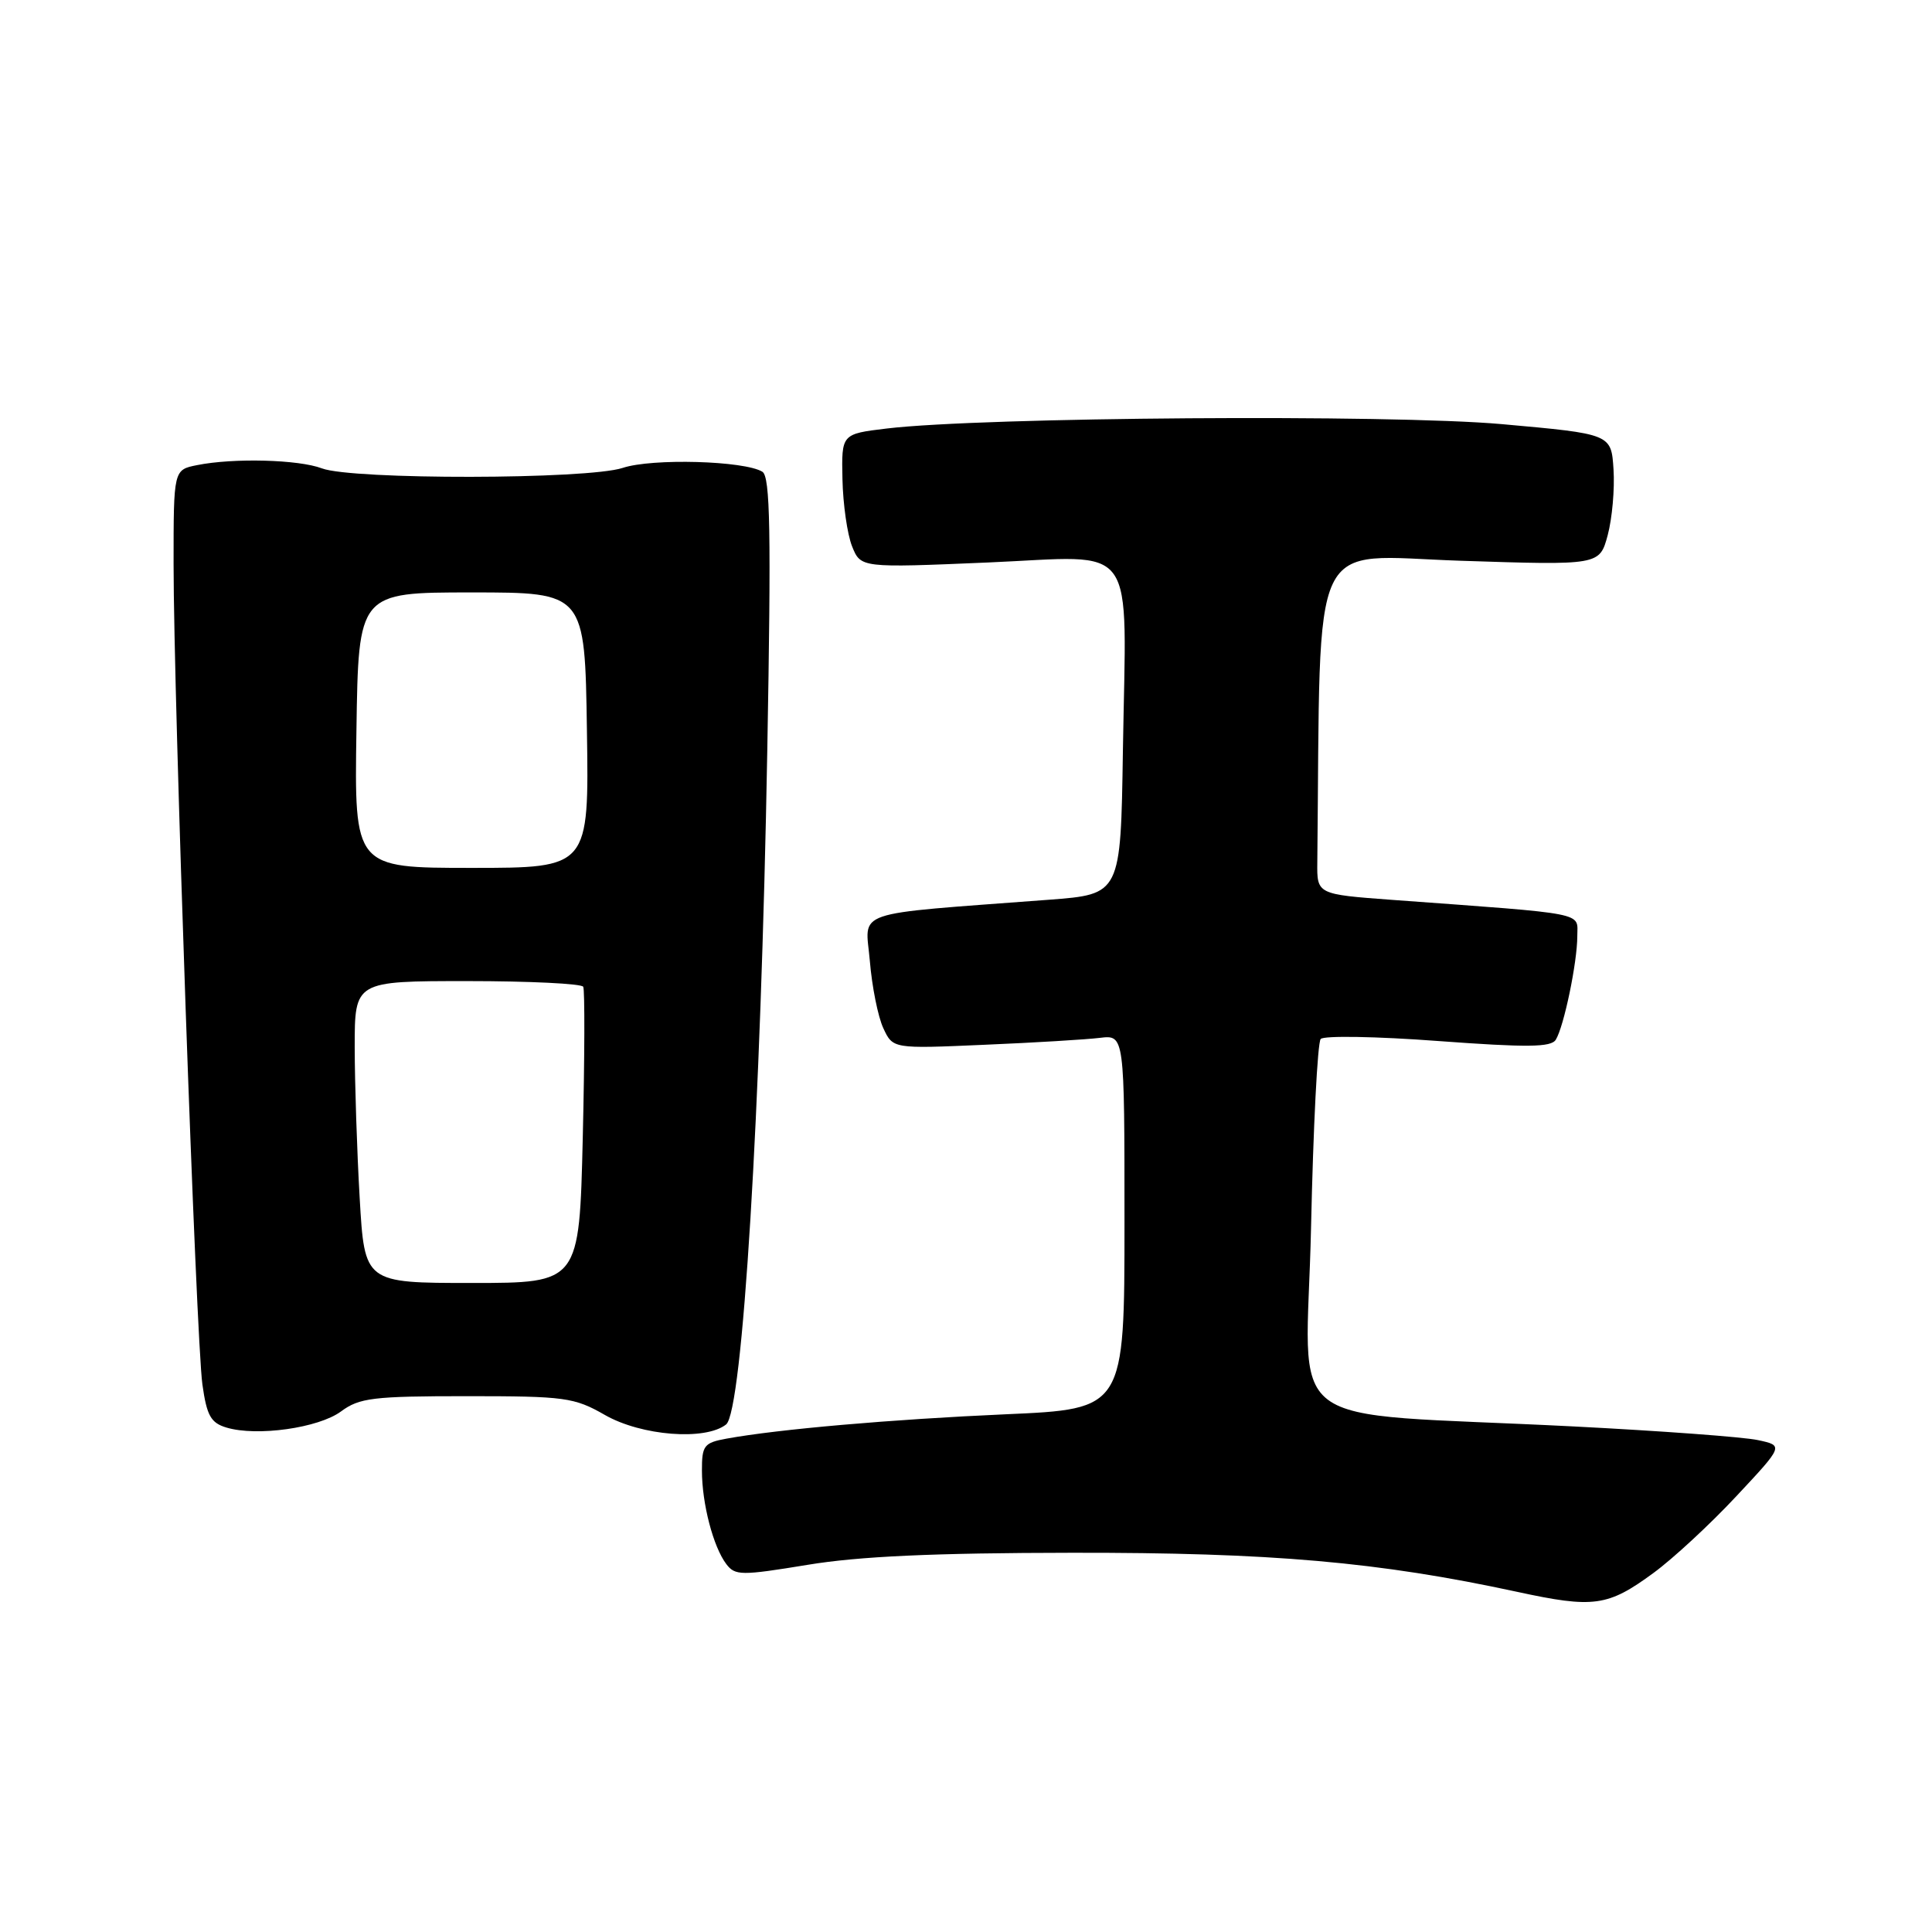 <?xml version="1.0" encoding="UTF-8" standalone="no"?>
<!DOCTYPE svg PUBLIC "-//W3C//DTD SVG 1.1//EN" "http://www.w3.org/Graphics/SVG/1.1/DTD/svg11.dtd" >
<svg xmlns="http://www.w3.org/2000/svg" xmlns:xlink="http://www.w3.org/1999/xlink" version="1.1" viewBox="0 0 256 256">
 <g >
 <path fill="currentColor"
d=" M 219.10 208.42 C 221.67 206.54 226.61 201.97 230.06 198.27 C 236.35 191.55 236.35 191.55 232.93 190.82 C 231.04 190.41 220.05 189.60 208.50 189.01 C 168.65 186.98 173.12 190.36 173.72 162.67 C 174.01 149.38 174.58 138.13 175.00 137.67 C 175.42 137.21 182.42 137.33 190.56 137.94 C 202.37 138.81 205.52 138.78 206.15 137.77 C 207.23 136.02 209.00 127.52 209.00 124.04 C 209.00 120.83 210.70 121.16 184.50 119.24 C 174.50 118.50 174.50 118.50 174.55 114.25 C 175.02 69.83 173.22 73.63 193.47 74.30 C 211.95 74.91 211.95 74.91 213.03 70.91 C 213.62 68.70 213.97 64.78 213.80 62.20 C 213.50 57.50 213.50 57.50 199.00 56.20 C 184.18 54.88 130.24 55.26 117.50 56.78 C 111.50 57.50 111.50 57.50 111.63 63.50 C 111.70 66.80 112.27 70.79 112.90 72.38 C 114.05 75.25 114.05 75.25 130.96 74.53 C 151.03 73.67 149.23 71.16 148.79 99.50 C 148.50 118.50 148.50 118.50 139.00 119.22 C 112.36 121.24 114.68 120.45 115.26 127.35 C 115.54 130.73 116.34 134.73 117.04 136.23 C 118.31 138.97 118.31 138.97 130.40 138.44 C 137.06 138.16 143.96 137.74 145.75 137.52 C 149.00 137.13 149.00 137.13 149.00 161.92 C 149.00 186.71 149.00 186.71 133.25 187.40 C 118.15 188.07 103.16 189.37 96.25 190.63 C 93.29 191.17 93.00 191.54 93.01 194.86 C 93.01 199.23 94.51 204.97 96.24 207.25 C 97.41 208.79 98.21 208.79 107.00 207.35 C 113.81 206.22 123.72 205.77 142.00 205.75 C 168.43 205.71 182.68 206.96 201.00 210.92 C 211.19 213.13 213.04 212.87 219.10 208.42 Z  M 45.19 187.02 C 47.62 185.22 49.44 185.00 61.86 185.00 C 74.87 185.00 76.08 185.16 80.15 187.49 C 84.99 190.26 93.45 190.92 96.21 188.75 C 98.39 187.03 100.82 147.36 101.67 99.41 C 102.19 70.39 102.06 63.16 101.02 62.51 C 98.65 61.05 86.42 60.70 82.51 62.00 C 77.83 63.54 46.68 63.59 42.65 62.06 C 39.57 60.89 30.95 60.66 26.12 61.63 C 23.00 62.25 23.00 62.25 23.00 74.74 C 23.00 92.57 25.98 177.55 26.82 183.46 C 27.40 187.58 27.93 188.54 30.01 189.16 C 34.04 190.37 42.21 189.22 45.19 187.02 Z  M 47.66 158.75 C 47.30 152.56 47.01 143.56 47.00 138.75 C 47.00 130.00 47.00 130.00 61.94 130.00 C 70.16 130.00 77.06 130.34 77.28 130.75 C 77.50 131.16 77.47 140.16 77.22 150.75 C 76.76 170.00 76.76 170.00 62.53 170.00 C 48.31 170.00 48.31 170.00 47.66 158.75 Z  M 47.23 96.75 C 47.50 78.50 47.50 78.50 62.50 78.50 C 77.50 78.50 77.50 78.50 77.77 96.75 C 78.05 115.00 78.05 115.00 62.50 115.00 C 46.95 115.00 46.95 115.00 47.23 96.75 Z "/>
</g>
</svg>